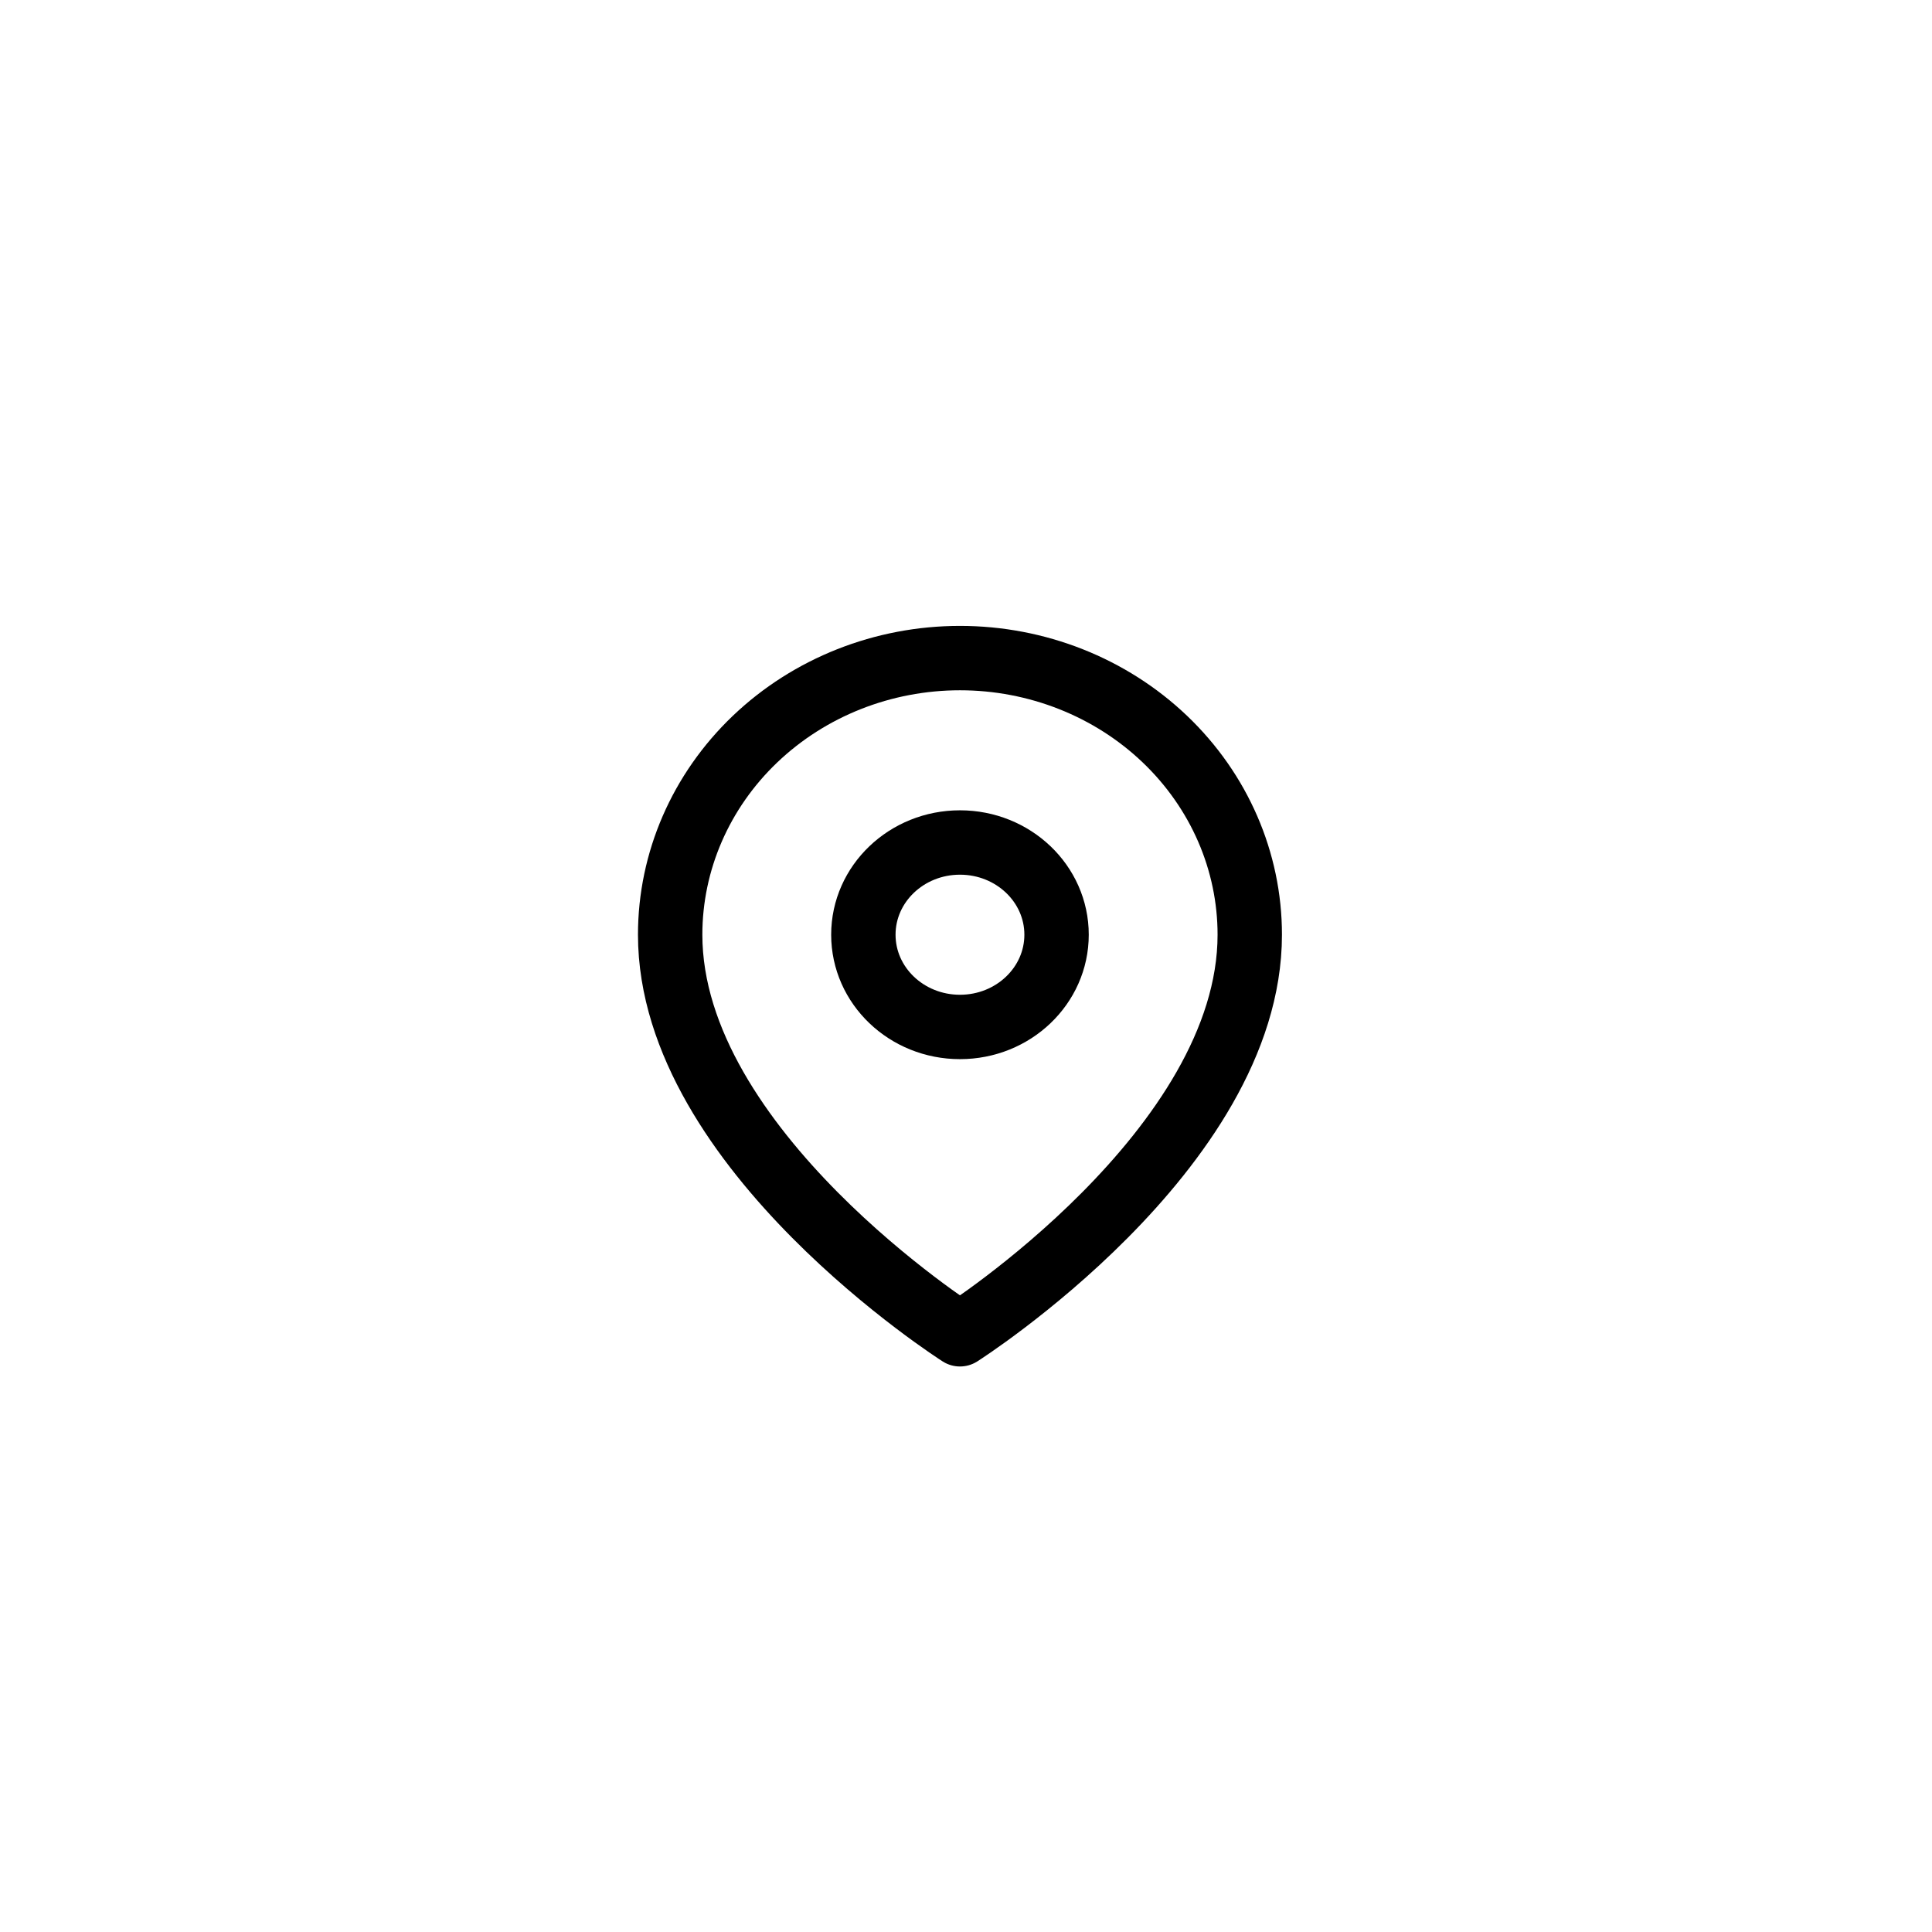 <svg width="40" height="40" viewBox="0 0 40 40" fill="none" xmlns="http://www.w3.org/2000/svg">
<path d="M25.875 19.352C25.875 23.807 19.875 27.625 19.875 27.625C19.875 27.625 13.875 23.807 13.875 19.352C13.875 17.833 14.507 16.377 15.632 15.303C16.758 14.228 18.284 13.625 19.875 13.625C21.466 13.625 22.992 14.228 24.118 15.303C25.243 16.377 25.875 17.833 25.875 19.352Z" stroke="currentColor" stroke-width="1.333" stroke-linecap="round" stroke-linejoin="round"/>
<path d="M19.875 21.262C20.98 21.262 21.875 20.407 21.875 19.352C21.875 18.298 20.98 17.443 19.875 17.443C18.77 17.443 17.875 18.298 17.875 19.352C17.875 20.407 18.77 21.262 19.875 21.262Z" stroke="currentColor" stroke-width="1.333" stroke-linecap="round" stroke-linejoin="round"/>
</svg>
